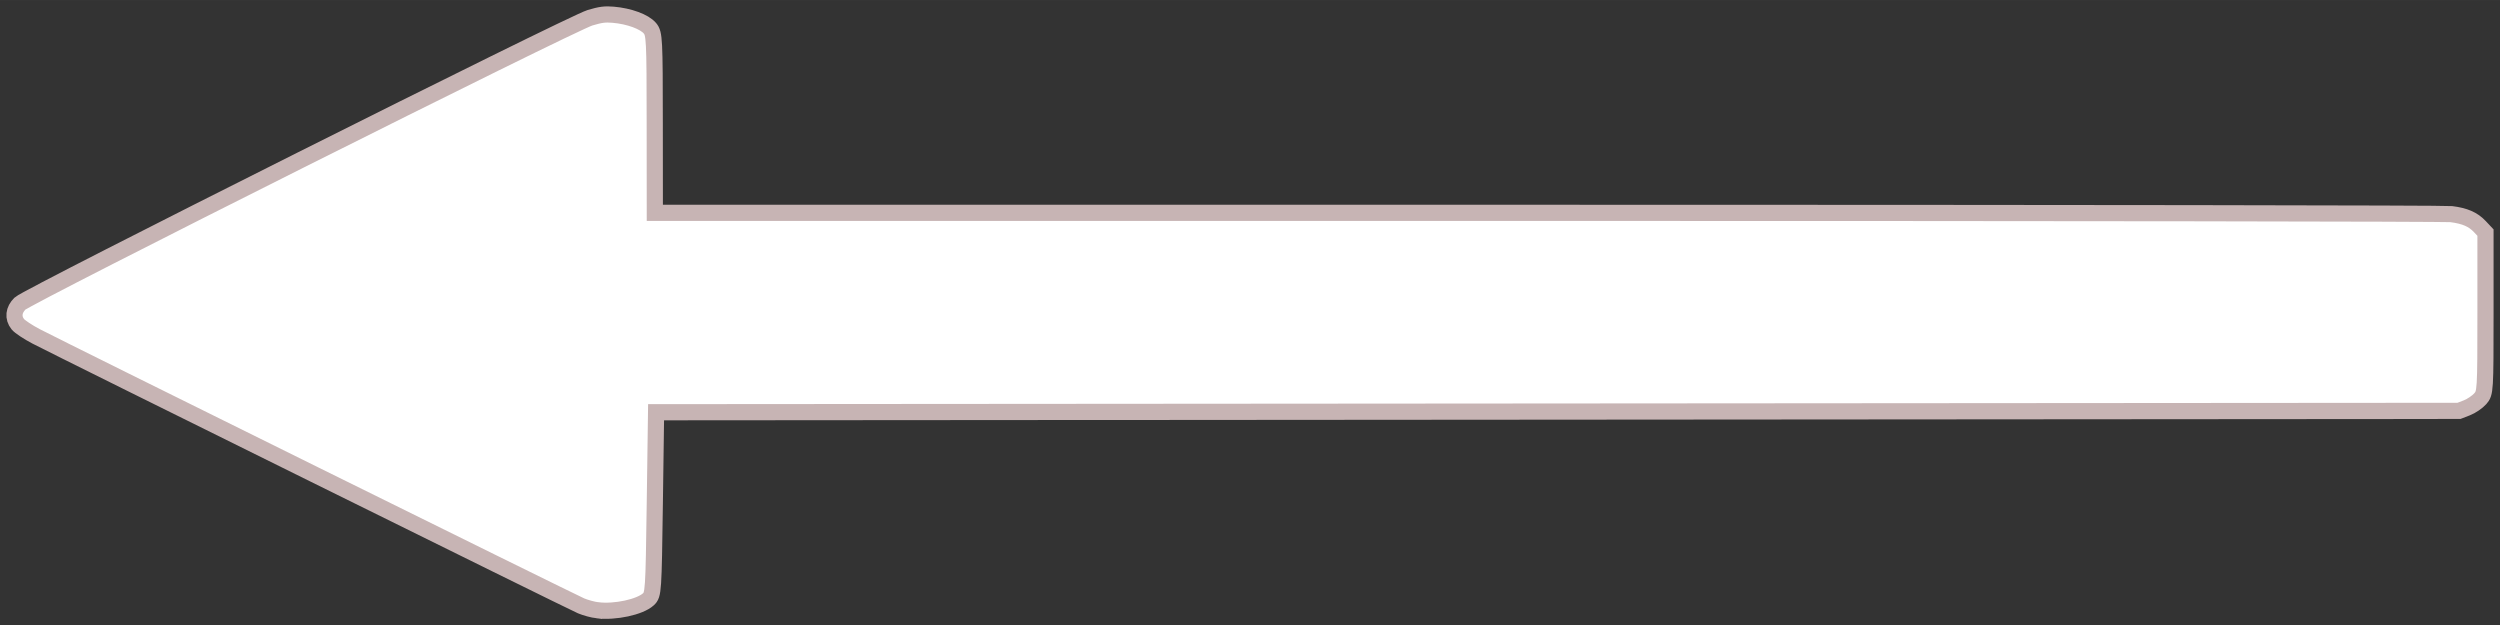 <?xml version="1.0" encoding="UTF-8" standalone="no"?>
<!-- Created with Inkscape (http://www.inkscape.org/) -->

<svg
   xmlns:dc="http://purl.org/dc/elements/1.1/"
   xmlns:cc="http://creativecommons.org/ns#"
   xmlns:rdf="http://www.w3.org/1999/02/22-rdf-syntax-ns#"
   xmlns:svg="http://www.w3.org/2000/svg"
   xmlns="http://www.w3.org/2000/svg"
   xmlns:sodipodi="http://sodipodi.sourceforge.net/DTD/sodipodi-0.dtd"
   xmlns:inkscape="http://www.inkscape.org/namespaces/inkscape"
   width="38.966mm"
   height="9.746mm"
   viewBox="0 0 138.069 34.532"
   id="svg2"
   version="1.1"
   inkscape:version="0.91 r13725"
   sodipodi:docname="arrow-back.svg">
  <rect x="0" y="0" width="138.069" height="34.532" fill="#333333" stroke="none"/>
  <defs
     id="defs4" />
  <sodipodi:namedview
     id="base"
     pagecolor="#ffffff"
     bordercolor="#666666"
     borderopacity="1.0"
     inkscape:pageopacity="0.0"
     inkscape:pageshadow="2"
     inkscape:zoom="1.979899"
     inkscape:cx="-39.55297"
     inkscape:cy="10.080248"
     inkscape:document-units="px"
     inkscape:current-layer="layer1"
     showgrid="false"
     inkscape:window-width="1920"
     inkscape:window-height="1027"
     inkscape:window-x="0"
     inkscape:window-y="0"
     inkscape:window-maximized="1"
     fit-margin-left="0.1"
     fit-margin-top="0.1"
     fit-margin-right="0.1"
     fit-margin-bottom="0.1" />
  <g
     inkscape:label="Calque 1"
     inkscape:groupmode="layer"
     id="layer1"
     transform="translate(-149.18,-342.633)">
    <path
       style="fill:#ffffff;fill-opacity:1;stroke:#c7b4b4;stroke-width:0.893;stroke-miterlimit:4;stroke-dasharray:none;stroke-opacity:1"
       d="m 182.177,376.337 c -0.248,-0.03 -0.655,-0.14 -0.905,-0.245 -0.496,-0.207 -28.771,-14.188 -30.098,-14.883 -0.449,-0.235 -0.903,-0.537 -1.01,-0.671 -0.283,-0.356 -0.237,-0.787 0.12,-1.139 0.428,-0.422 30.468,-15.486 31.482,-15.787 0.587,-0.174 0.826,-0.205 1.279,-0.166 0.885,0.076 1.727,0.386 2.029,0.747 0.249,0.298 0.263,0.577 0.266,5.254 l 0.004,4.939 49.333,10e-4 c 29.12,10e-4 49.557,0.03 49.88,0.071 0.752,0.095 1.208,0.293 1.577,0.686 l 0.313,0.333 0,4.426 c 0,4.332 -0.006,4.433 -0.29,4.752 -0.16,0.179 -0.489,0.403 -0.731,0.497 l -0.441,0.171 -49.786,0.038 -49.786,0.038 -0.07,5.034 c -0.068,4.887 -0.078,5.041 -0.352,5.295 -0.465,0.43 -1.84,0.727 -2.814,0.608 z"
       id="path4147"
       inkscape:connector-curvature="0" />
  </g>
</svg>
